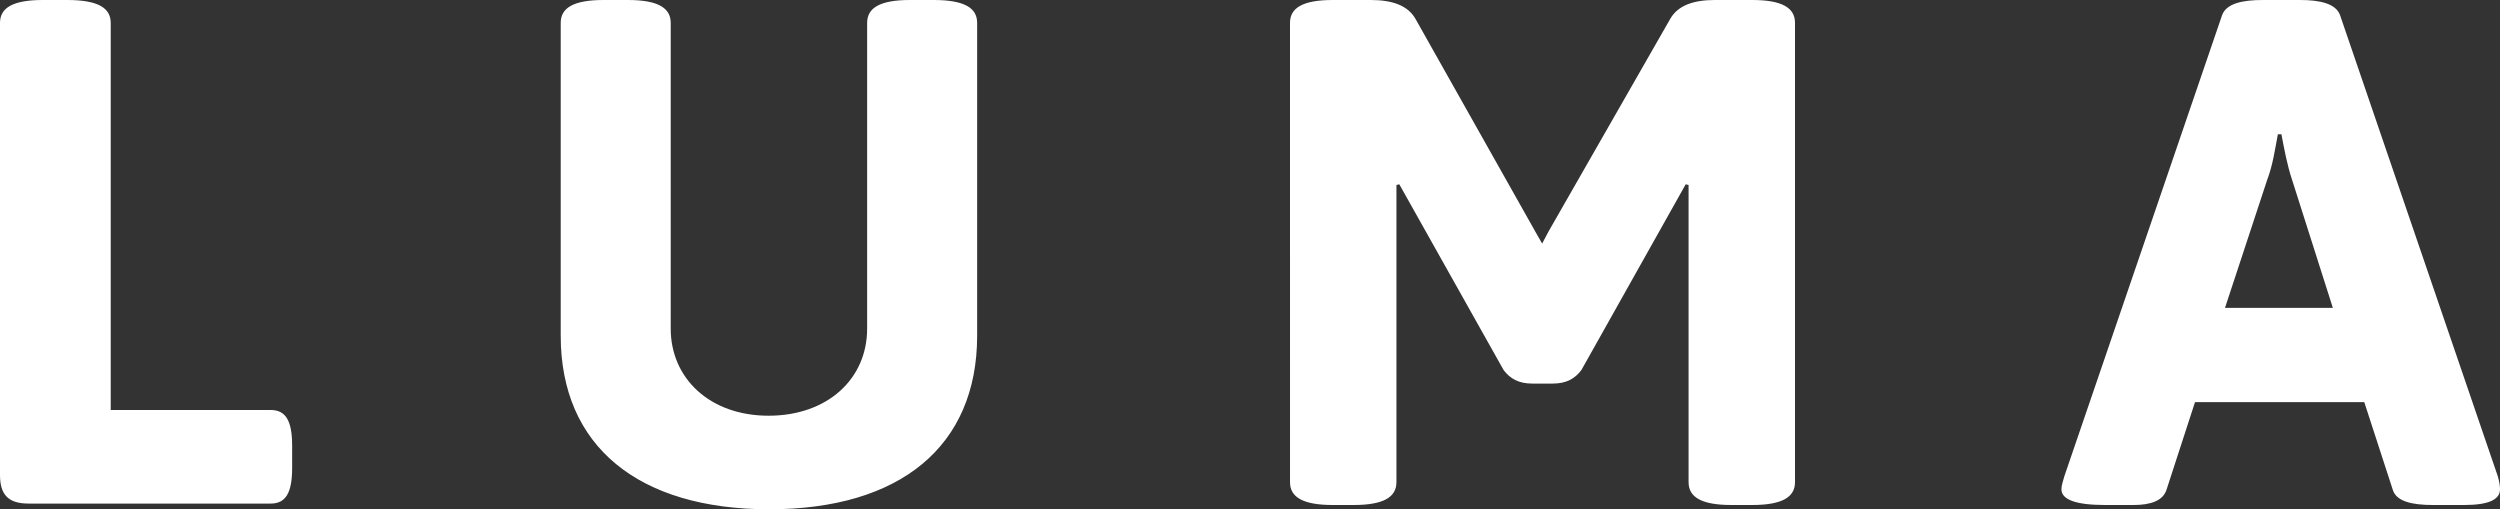 <svg id="Calque_1" xmlns="http://www.w3.org/2000/svg" width="350" height="71.3" viewBox="0 0 350 71.3"><rect x="0" y="0" width="350" height="71.3" fill="#333333" stroke="none"/><style>.st0{fill:#fff}</style><path class="st0" d="M15.5 3.2v54.2h22.4c2.1 0 3 1.5 3 5v3.1c0 3.5-.9 5-3 5H4c-2.8 0-4-1.2-4-4V3.2C0 1.1 1.8 0 6 0h3.4c4.3 0 6.1 1.1 6.1 3.2zm121.3 0V47c0 15.5-10.8 24.3-29.1 24.3S78.5 62.5 78.5 47V3.2c0-2.1 1.8-3.2 6-3.2h3.4c4.2 0 6 1.1 6 3.2V46c0 7 5.5 12.2 13.7 12.2s13.8-5.1 13.8-12.2V3.2c0-2.1 1.8-3.2 6-3.2h3.3c4.3 0 6.1 1.1 6.1 3.2zm114.5 0v64.3c0 2.1-1.8 3.2-6 3.2h-2.9c-4.2 0-6-1.1-6-3.2V25.9l-.4-.1-14.6 26c-.9 1.2-2.1 1.9-4 1.9h-2.9c-1.9 0-3.1-.7-4-1.9l-14.6-26-.4.1v41.6c0 2.1-1.8 3.2-6 3.2h-2.9c-4.2 0-6-1.1-6-3.2V3.2c0-2.1 1.8-3.2 6-3.2h5.3c2.9 0 5.2.7 6.3 2.7l16.9 30 .8 1.4.9-1.7 17-29.7c1.1-2 3.4-2.7 6.3-2.7h5.2c4.2 0 6 1.1 6 3.2zm76.3-1.1l22.1 64.6c.2.7.3 1.3.3 1.8 0 1.4-1.5 2.2-5 2.2h-4.4c-2.9 0-5.1-.5-5.6-2.1l-4-12.3h-23.7l-4 12.3c-.5 1.5-2.2 2.1-4.6 2.1h-4c-4.2 0-6.1-.8-6.1-2.2 0-.5.2-1.1.4-1.8l22.1-64.6c.6-1.6 2.8-2.1 5.7-2.1h5.2c2.8 0 5 .5 5.6 2.1zm-8.7 16.7c-.4 2.1-.7 4.3-1.5 6.4l-5.9 17.9h15.1l-5.7-17.9c-.7-2.1-1.1-4.3-1.5-6.4h-.5z"/></svg>